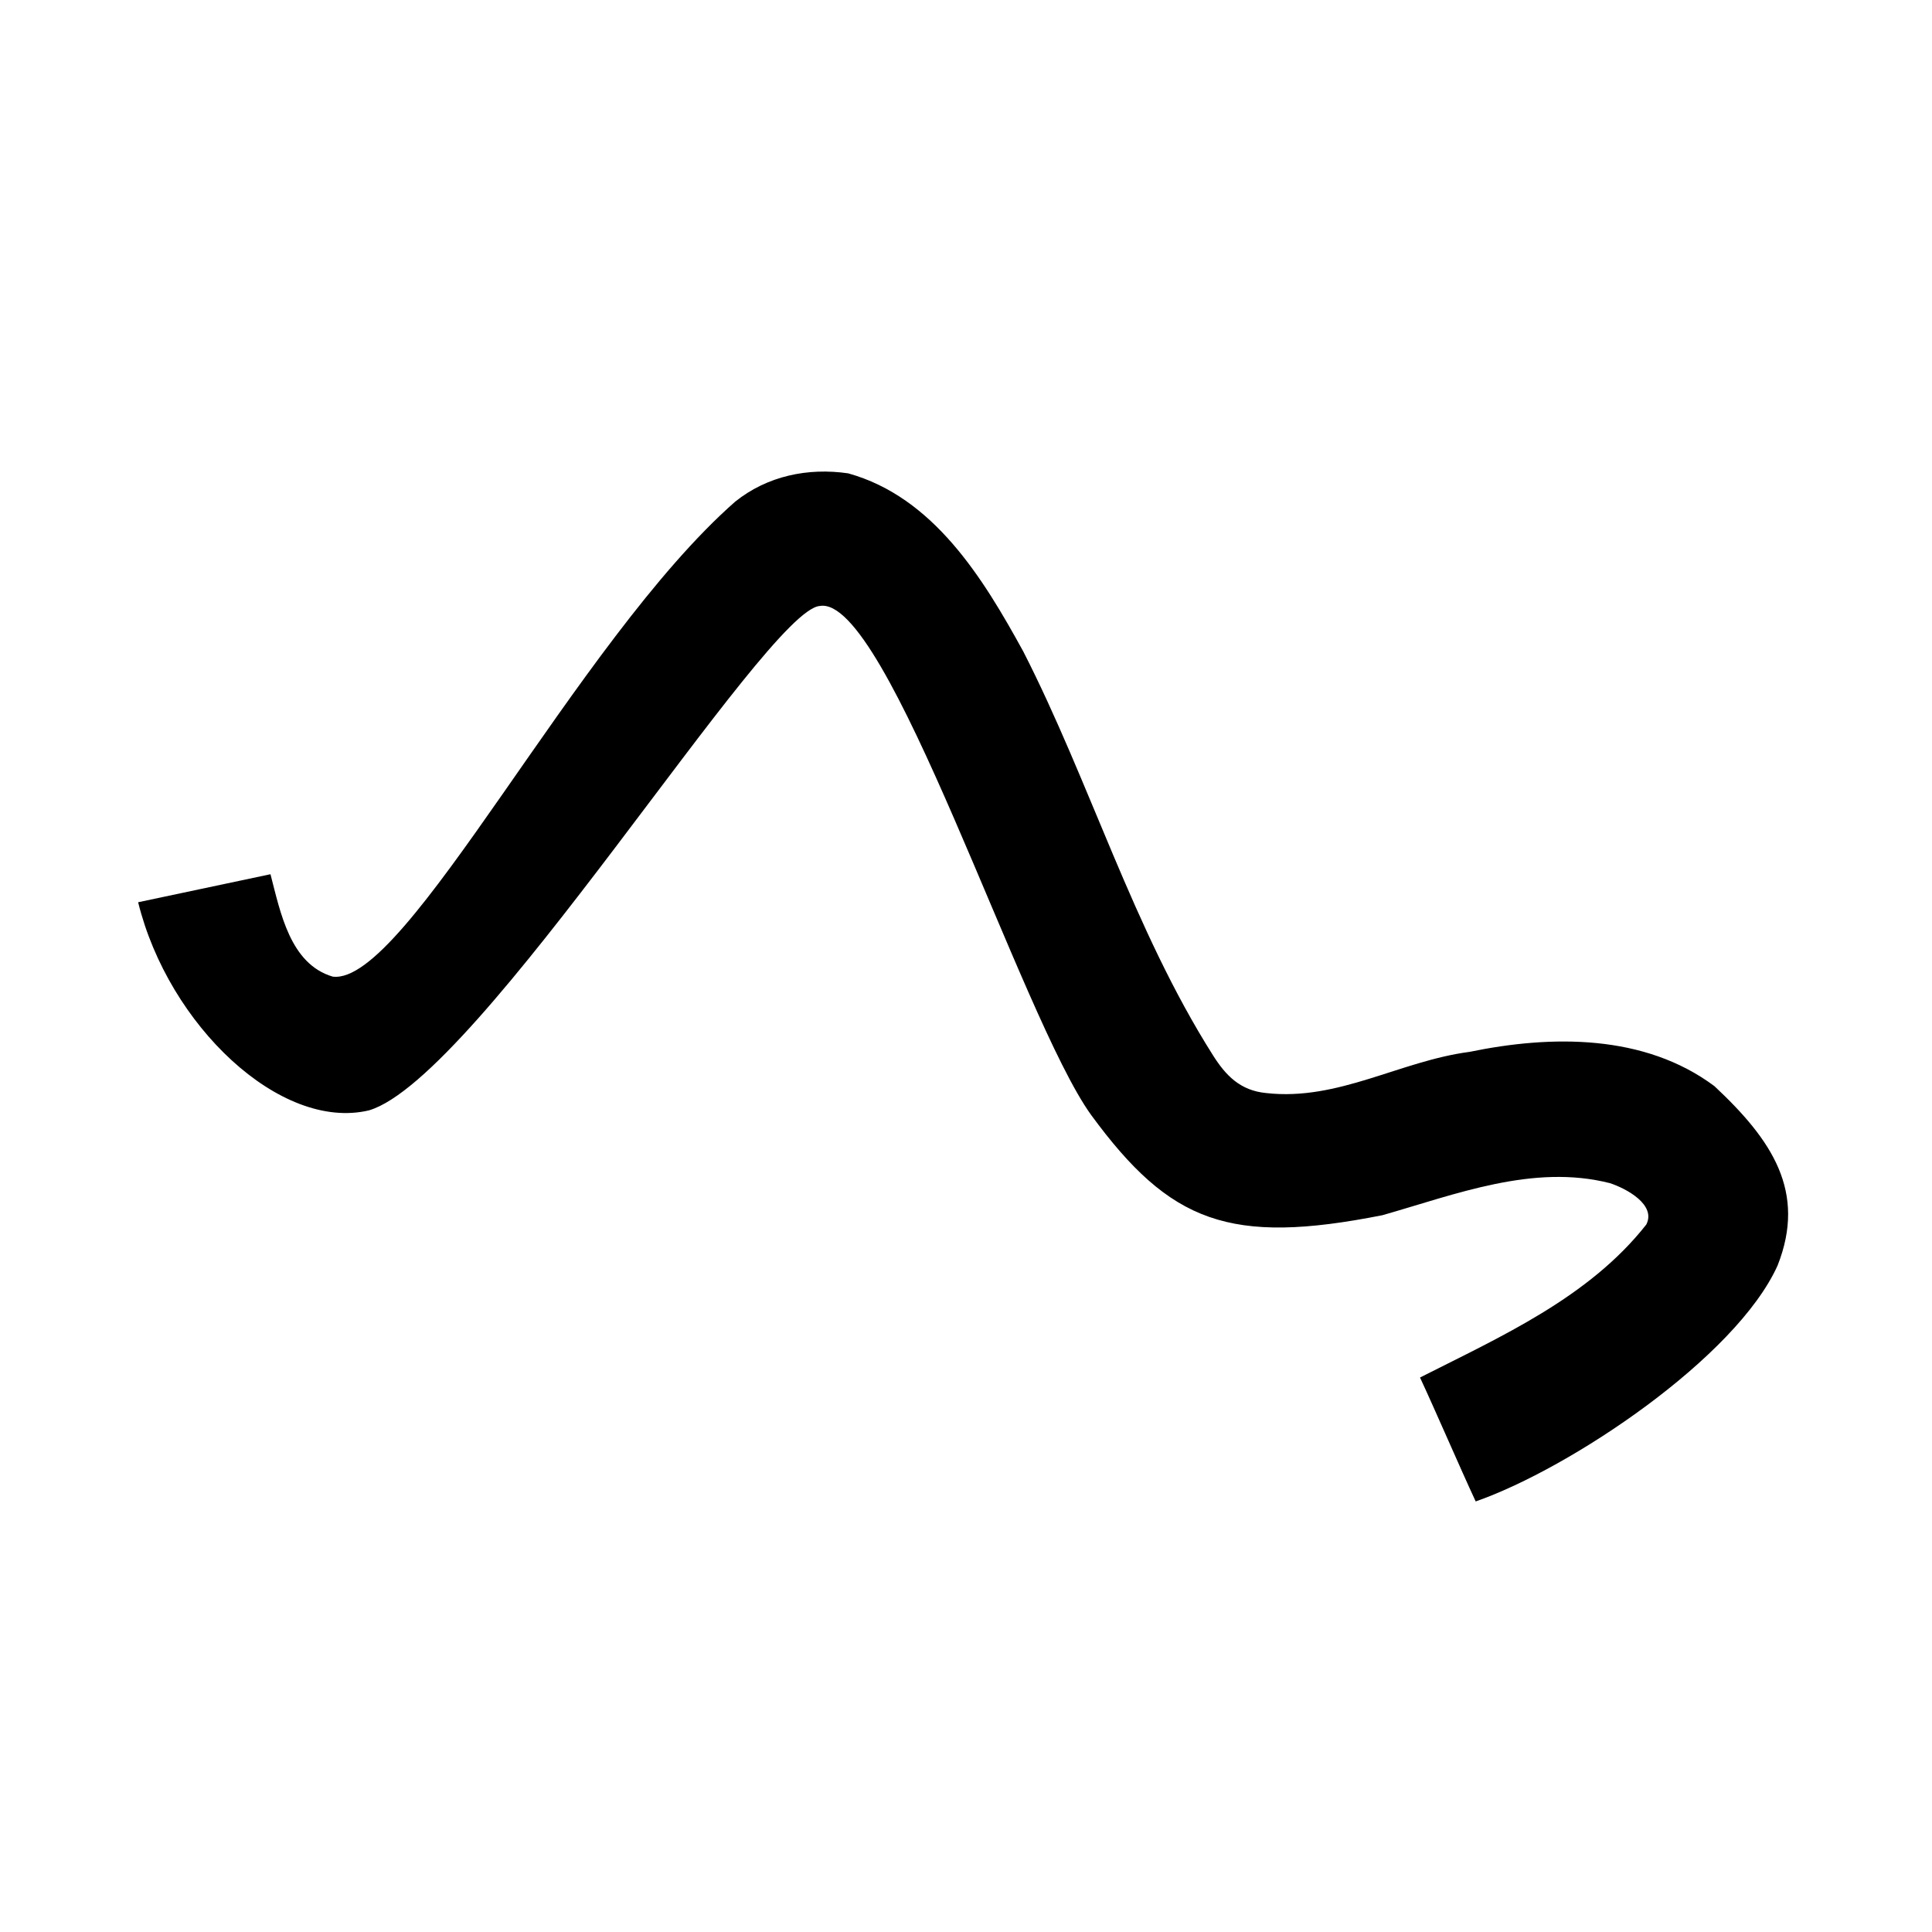 <?xml version="1.0" encoding="UTF-8" standalone="no"?>
<svg
   xmlns:dc="http://purl.org/dc/elements/1.1/"
   xmlns:cc="http://creativecommons.org/ns#"
   xmlns:rdf="http://www.w3.org/1999/02/22-rdf-syntax-ns#"
   xmlns:svg="http://www.w3.org/2000/svg"
   xmlns="http://www.w3.org/2000/svg"
   xmlns:sodipodi="http://sodipodi.sourceforge.net/DTD/sodipodi-0.dtd"
   xmlns:inkscape="http://www.inkscape.org/namespaces/inkscape"
   inkscape:version="1.0 (4035a4fb49, 2020-05-01)"
   sodipodi:docname="u1b0b9.svg"
   id="svg6"
   height="200"
   width="200"
   viewBox="0 0 200 200"
   version="1.1">
  <defs
     id="defs10" />
  <sodipodi:namedview
     inkscape:current-layer="svg6"
     inkscape:window-maximized="1"
     inkscape:window-y="28"
     inkscape:window-x="0"
     inkscape:cy="118.27844"
     inkscape:cx="136.4578"
     inkscape:zoom="2.815"
     showgrid="false"
     id="namedview8"
     inkscape:window-height="846"
     inkscape:window-width="1440"
     inkscape:pageshadow="2"
     inkscape:pageopacity="0"
     guidetolerance="10"
     gridtolerance="10"
     objecttolerance="10"
     borderopacity="1"
     bordercolor="#666666"
     pagecolor="#ffffff" />
  <g
     id="g4"
     fill="black">
    <path
       sodipodi:nodetypes="cccccccccccccccccccc"
       d="m 87.8,49 c 8.855,2.458 13.978,10.875 18.132,18.445 6.92,13.544 11.366,28.738 19.619,41.772 1.324,2.1 2.817,3.678 5.534,3.937 7.433,0.839 13.844,-3.323 21.047,-4.266 8.477,-1.75 18.106,-1.856 25.346,3.551 5.957,5.57 9.56,10.921 6.535,18.571 -4.307,9.541 -21.451,21.002 -31.25,24.418 -1.683,-3.623 -4.079,-9.205 -5.763,-12.828 8.377,-4.245 17.483,-8.28 23.424,-15.836 1.045,-2.038 -2.039,-3.72 -3.761,-4.283 -7.952,-2.027 -16.022,1.176 -23.555,3.317 -15.817,3.13 -21.963,0.796 -30.153,-10.375 C 105.677,105.326 91.868,61.482 84.862,62.731 79.26,63.149 49.56,111.591 38.193,114.945 29.037,117.122 17.439,106.146 14.3,93.4 L 28,90.5 c 1.022,3.907 2.016,9.292 6.444,10.6 C 42.059,102.072 59.645,66.39 76.108,51.928 79.431,49.267 83.636,48.394 87.8,49 Z"
       id="path2" />
  </g>
</svg>
